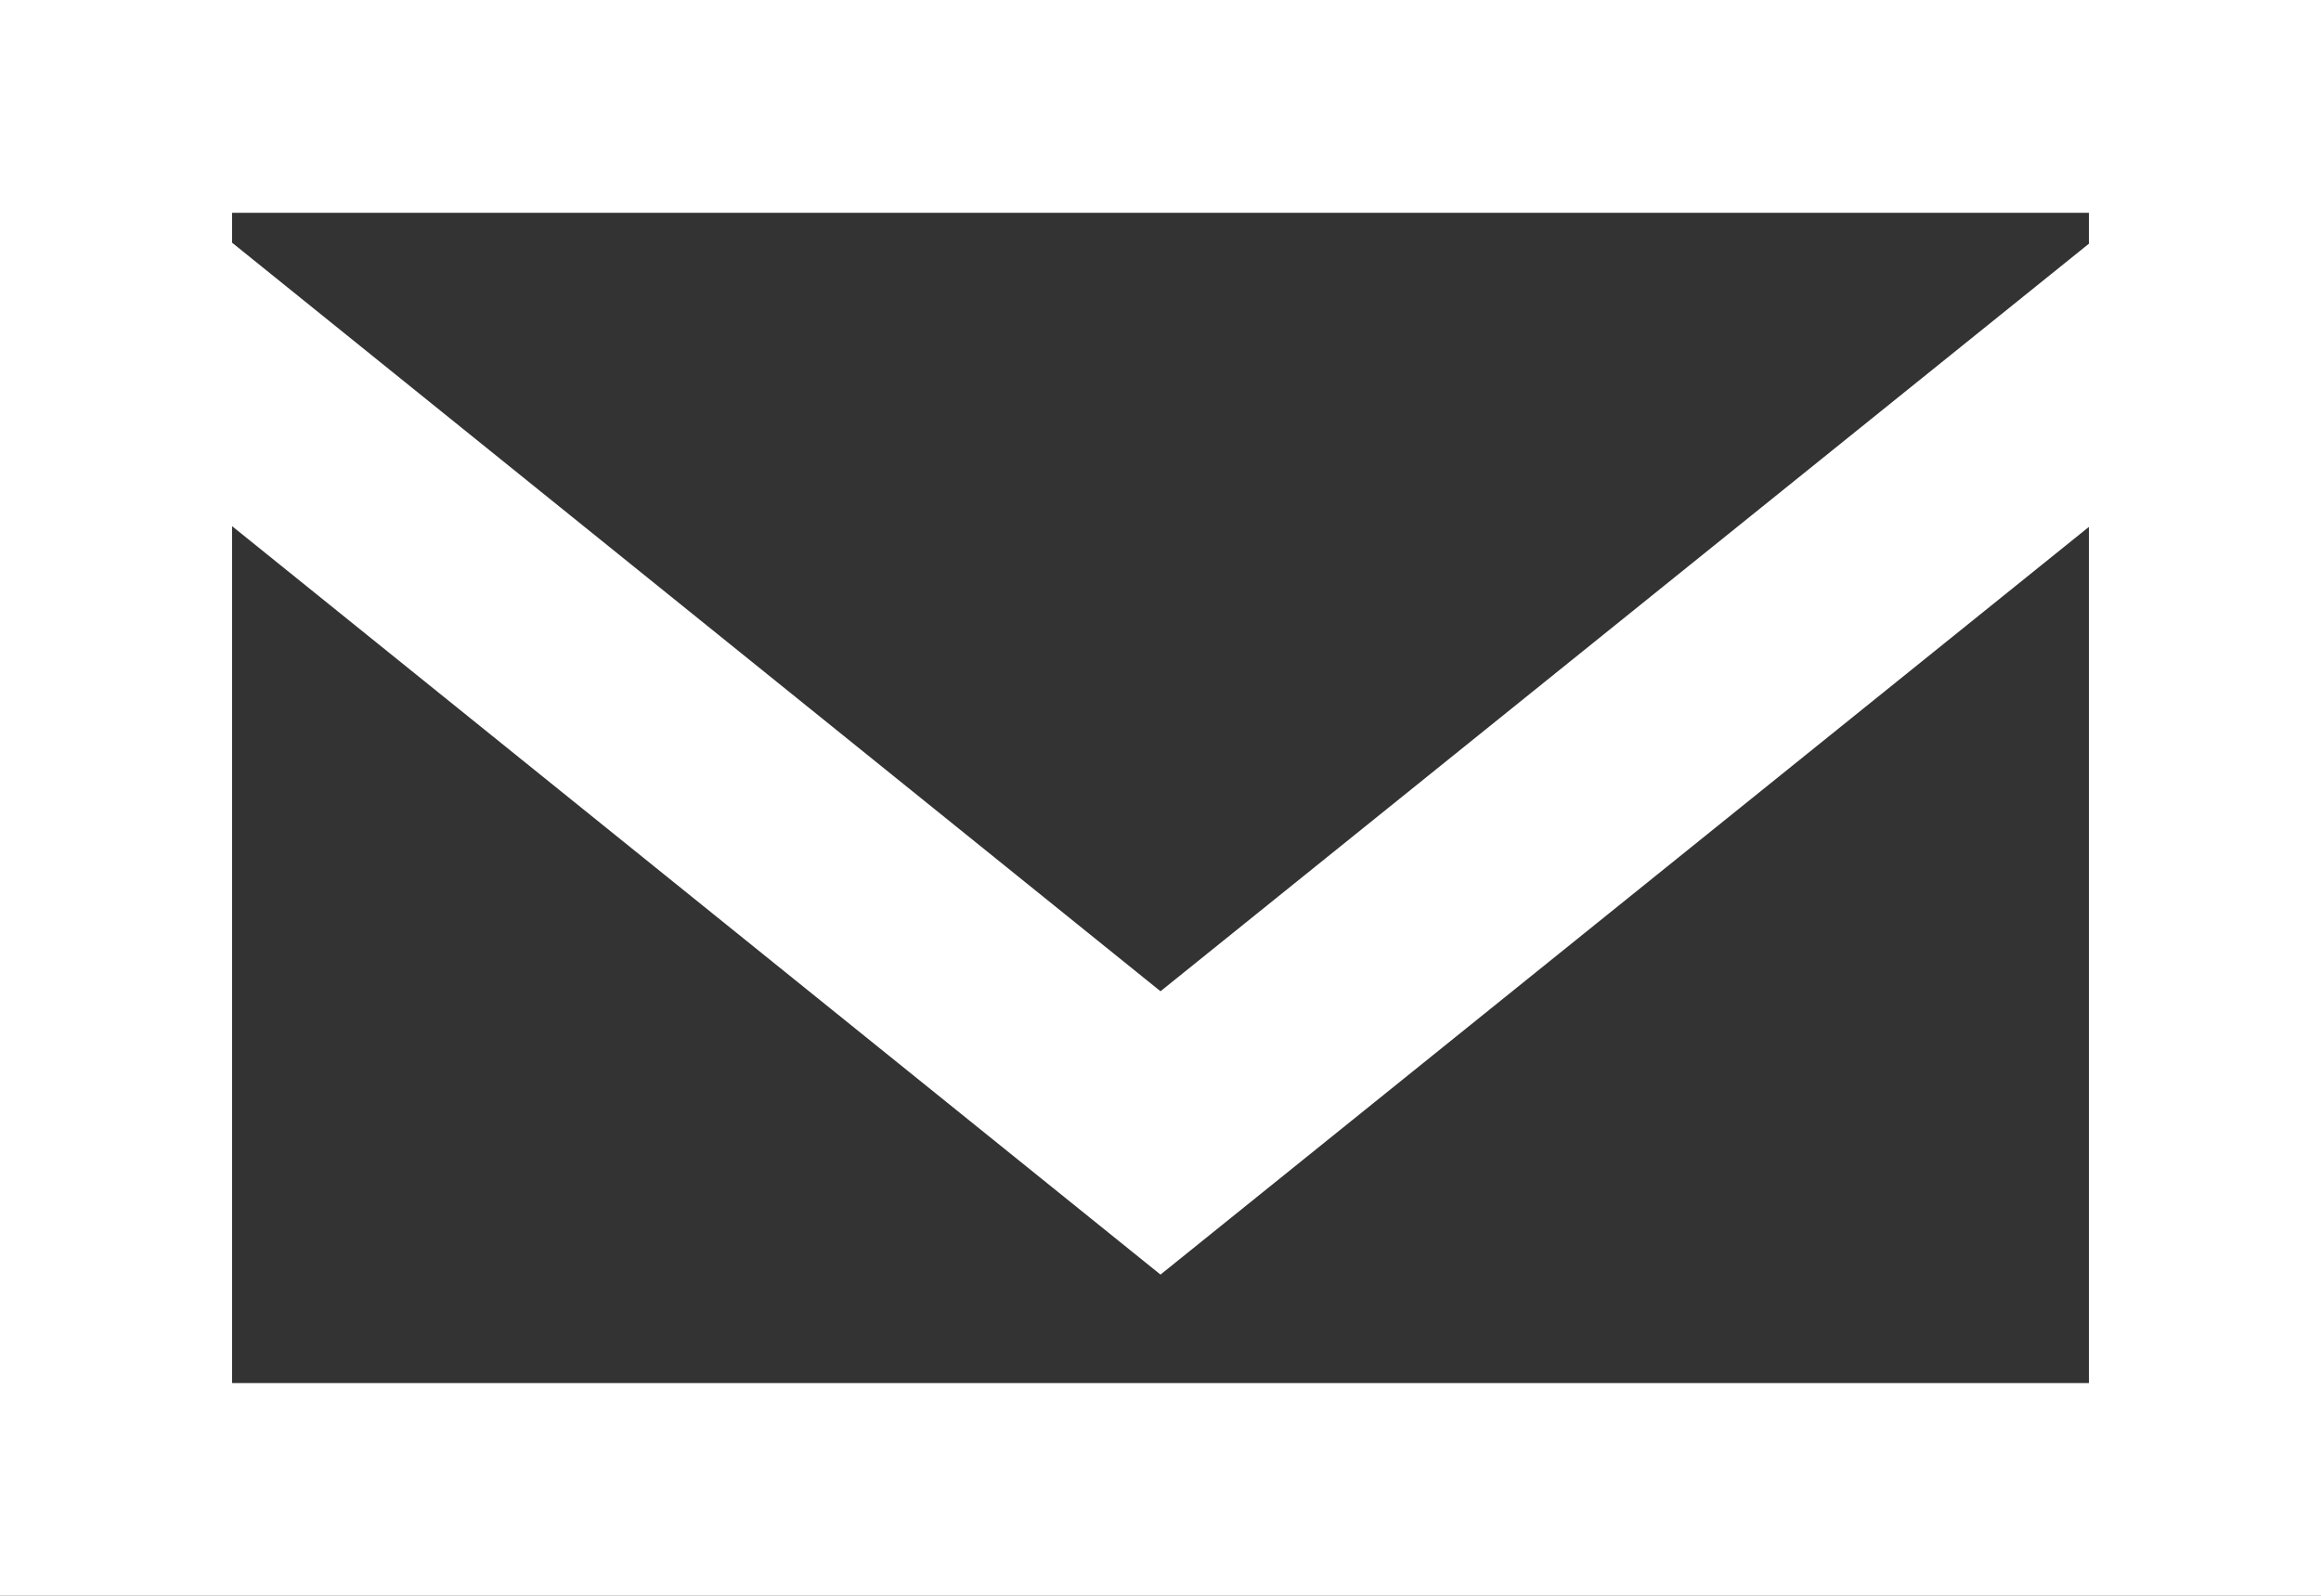 <svg width="16" height="11" viewBox="0 0 16 11" fill="none" xmlns="http://www.w3.org/2000/svg">
<rect x="0" y="0" width="16" height="11" fill="#333333" stroke="none"/>
<path fill-rule="evenodd" clip-rule="evenodd" d="M14.4 1.68L8 6.833L1.6 1.673V1.467H14.4V1.68ZM1.6 9.534V3.627L8 8.786L14.4 3.632V9.534H1.6ZM0 11H16V0H0V11Z" fill="white"/>
</svg>
